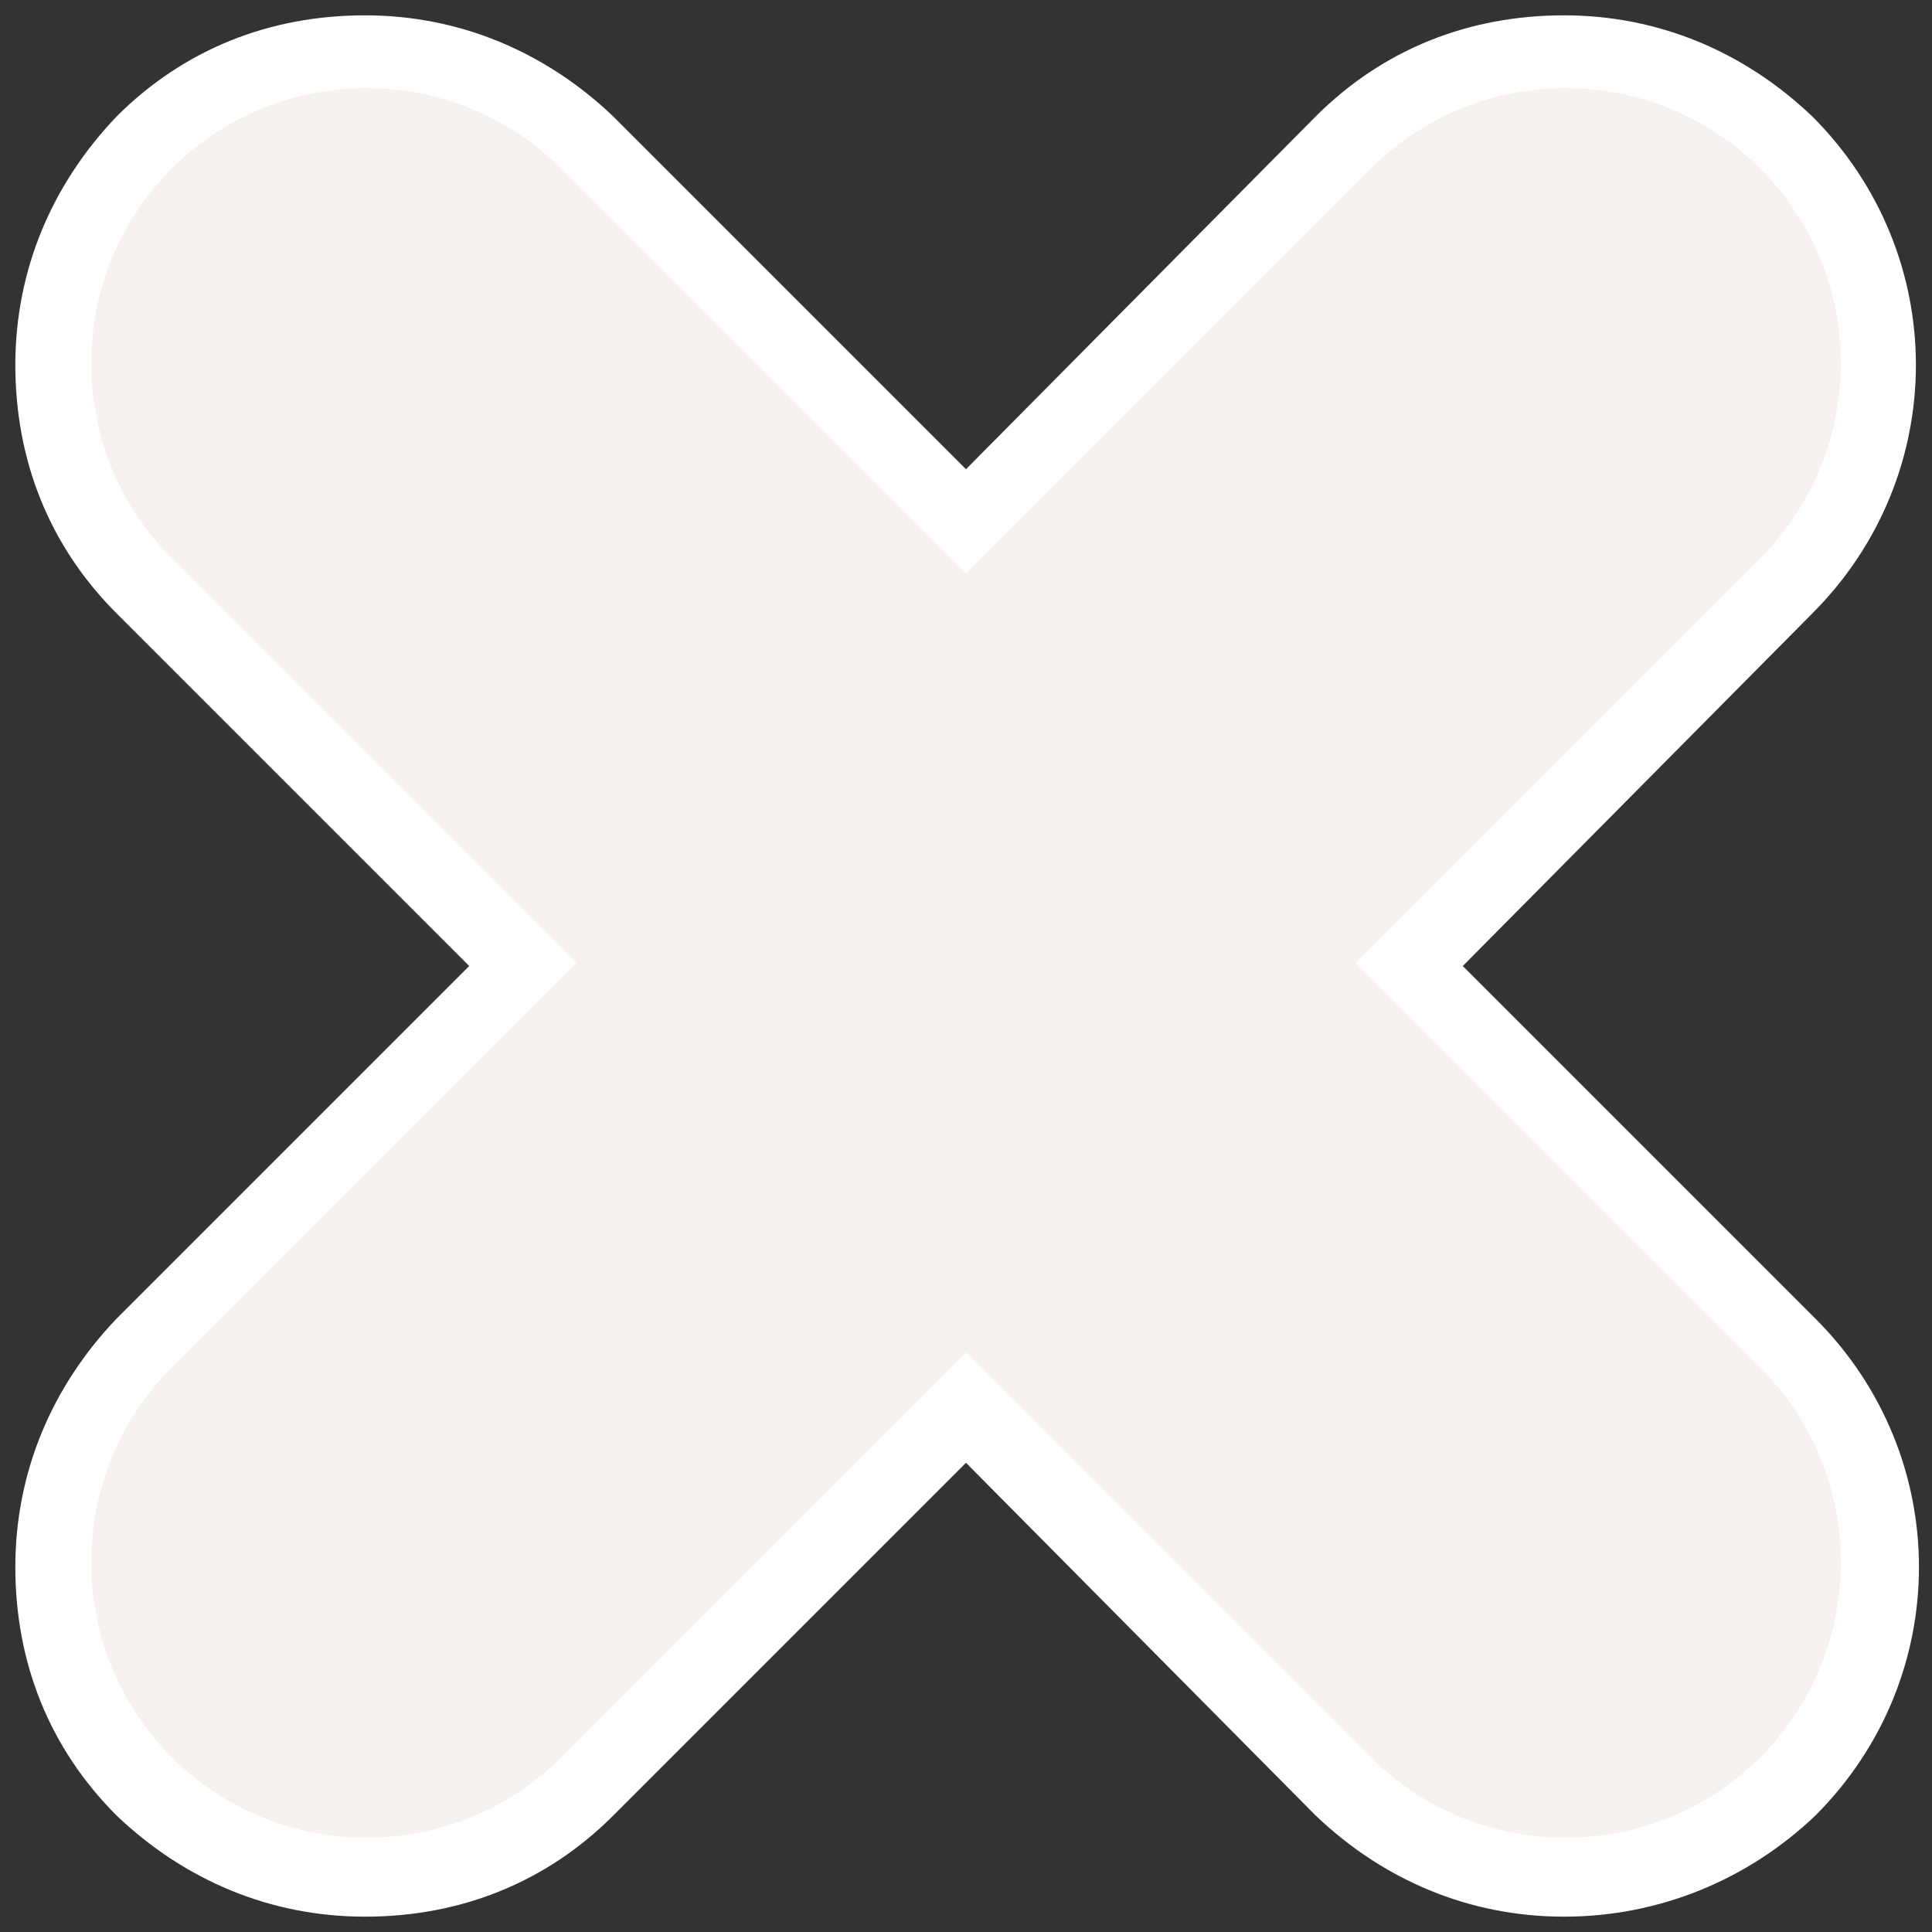 <?xml version="1.0" encoding="utf-8"?>
<!-- Generator: Adobe Illustrator 25.2.0, SVG Export Plug-In . SVG Version: 6.00 Build 0)  -->
<svg version="1.1" id="레이어_1" xmlns="http://www.w3.org/2000/svg" xmlns:xlink="http://www.w3.org/1999/xlink" x="0px"
	 y="0px" width="63px" height="63px" viewBox="0 0 63 63" style="enable-background:new 0 0 63 63;" xml:space="preserve">
<rect x="0" y="0" width="63" height="63" fill="#333333" stroke="none"/>
<g id="레이어_1_1_">
</g>
<g id="Layer_6">
	<g>
		<g>
			<g>
				<path style="fill:#FFFFFF;" d="M51,62.5c-3.1,0-5.9-1.2-8.1-3.3L31.5,47.7L20,59.2c-2.2,2.2-5,3.3-8.1,3.3S6,61.3,3.8,59.2
					c-2.2-2.2-3.3-5-3.3-8.1c0-3.1,1.2-5.9,3.3-8.1l11.5-11.5L3.8,20c-2.2-2.2-3.3-5-3.3-8.1S1.7,6,3.8,3.8c2.2-2.2,5-3.3,8.1-3.3
					s5.9,1.2,8.1,3.3l11.5,11.5L42.9,3.8c2.2-2.2,5-3.3,8.1-3.3s5.9,1.2,8.1,3.3c4.5,4.5,4.5,11.7,0,16.2L47.7,31.5L59.2,43
					c4.5,4.5,4.5,11.7,0,16.2C57,61.3,54.1,62.5,51,62.5z"/>
			</g>
		</g>
		<path style="fill:#F7F1F0;" d="M44.7,57.3L5.6,18.2C2.1,14.7,2.1,9,5.6,5.5l0,0C9.1,2,14.8,2,18.3,5.5l39.1,39.1
			c3.5,3.5,3.5,9.2,0,12.7l0,0C53.9,60.8,48.2,60.8,44.7,57.3z"/>
		<path style="fill:#F7F1F0;" d="M5.6,44.6L44.7,5.5c3.5-3.5,9.2-3.5,12.7,0l0,0c3.5,3.5,3.5,9.2,0,12.7L18.3,57.3
			c-3.5,3.5-9.2,3.5-12.7,0l0,0C2.1,53.8,2.1,48.1,5.6,44.6z"/>
	</g>
</g>
</svg>
